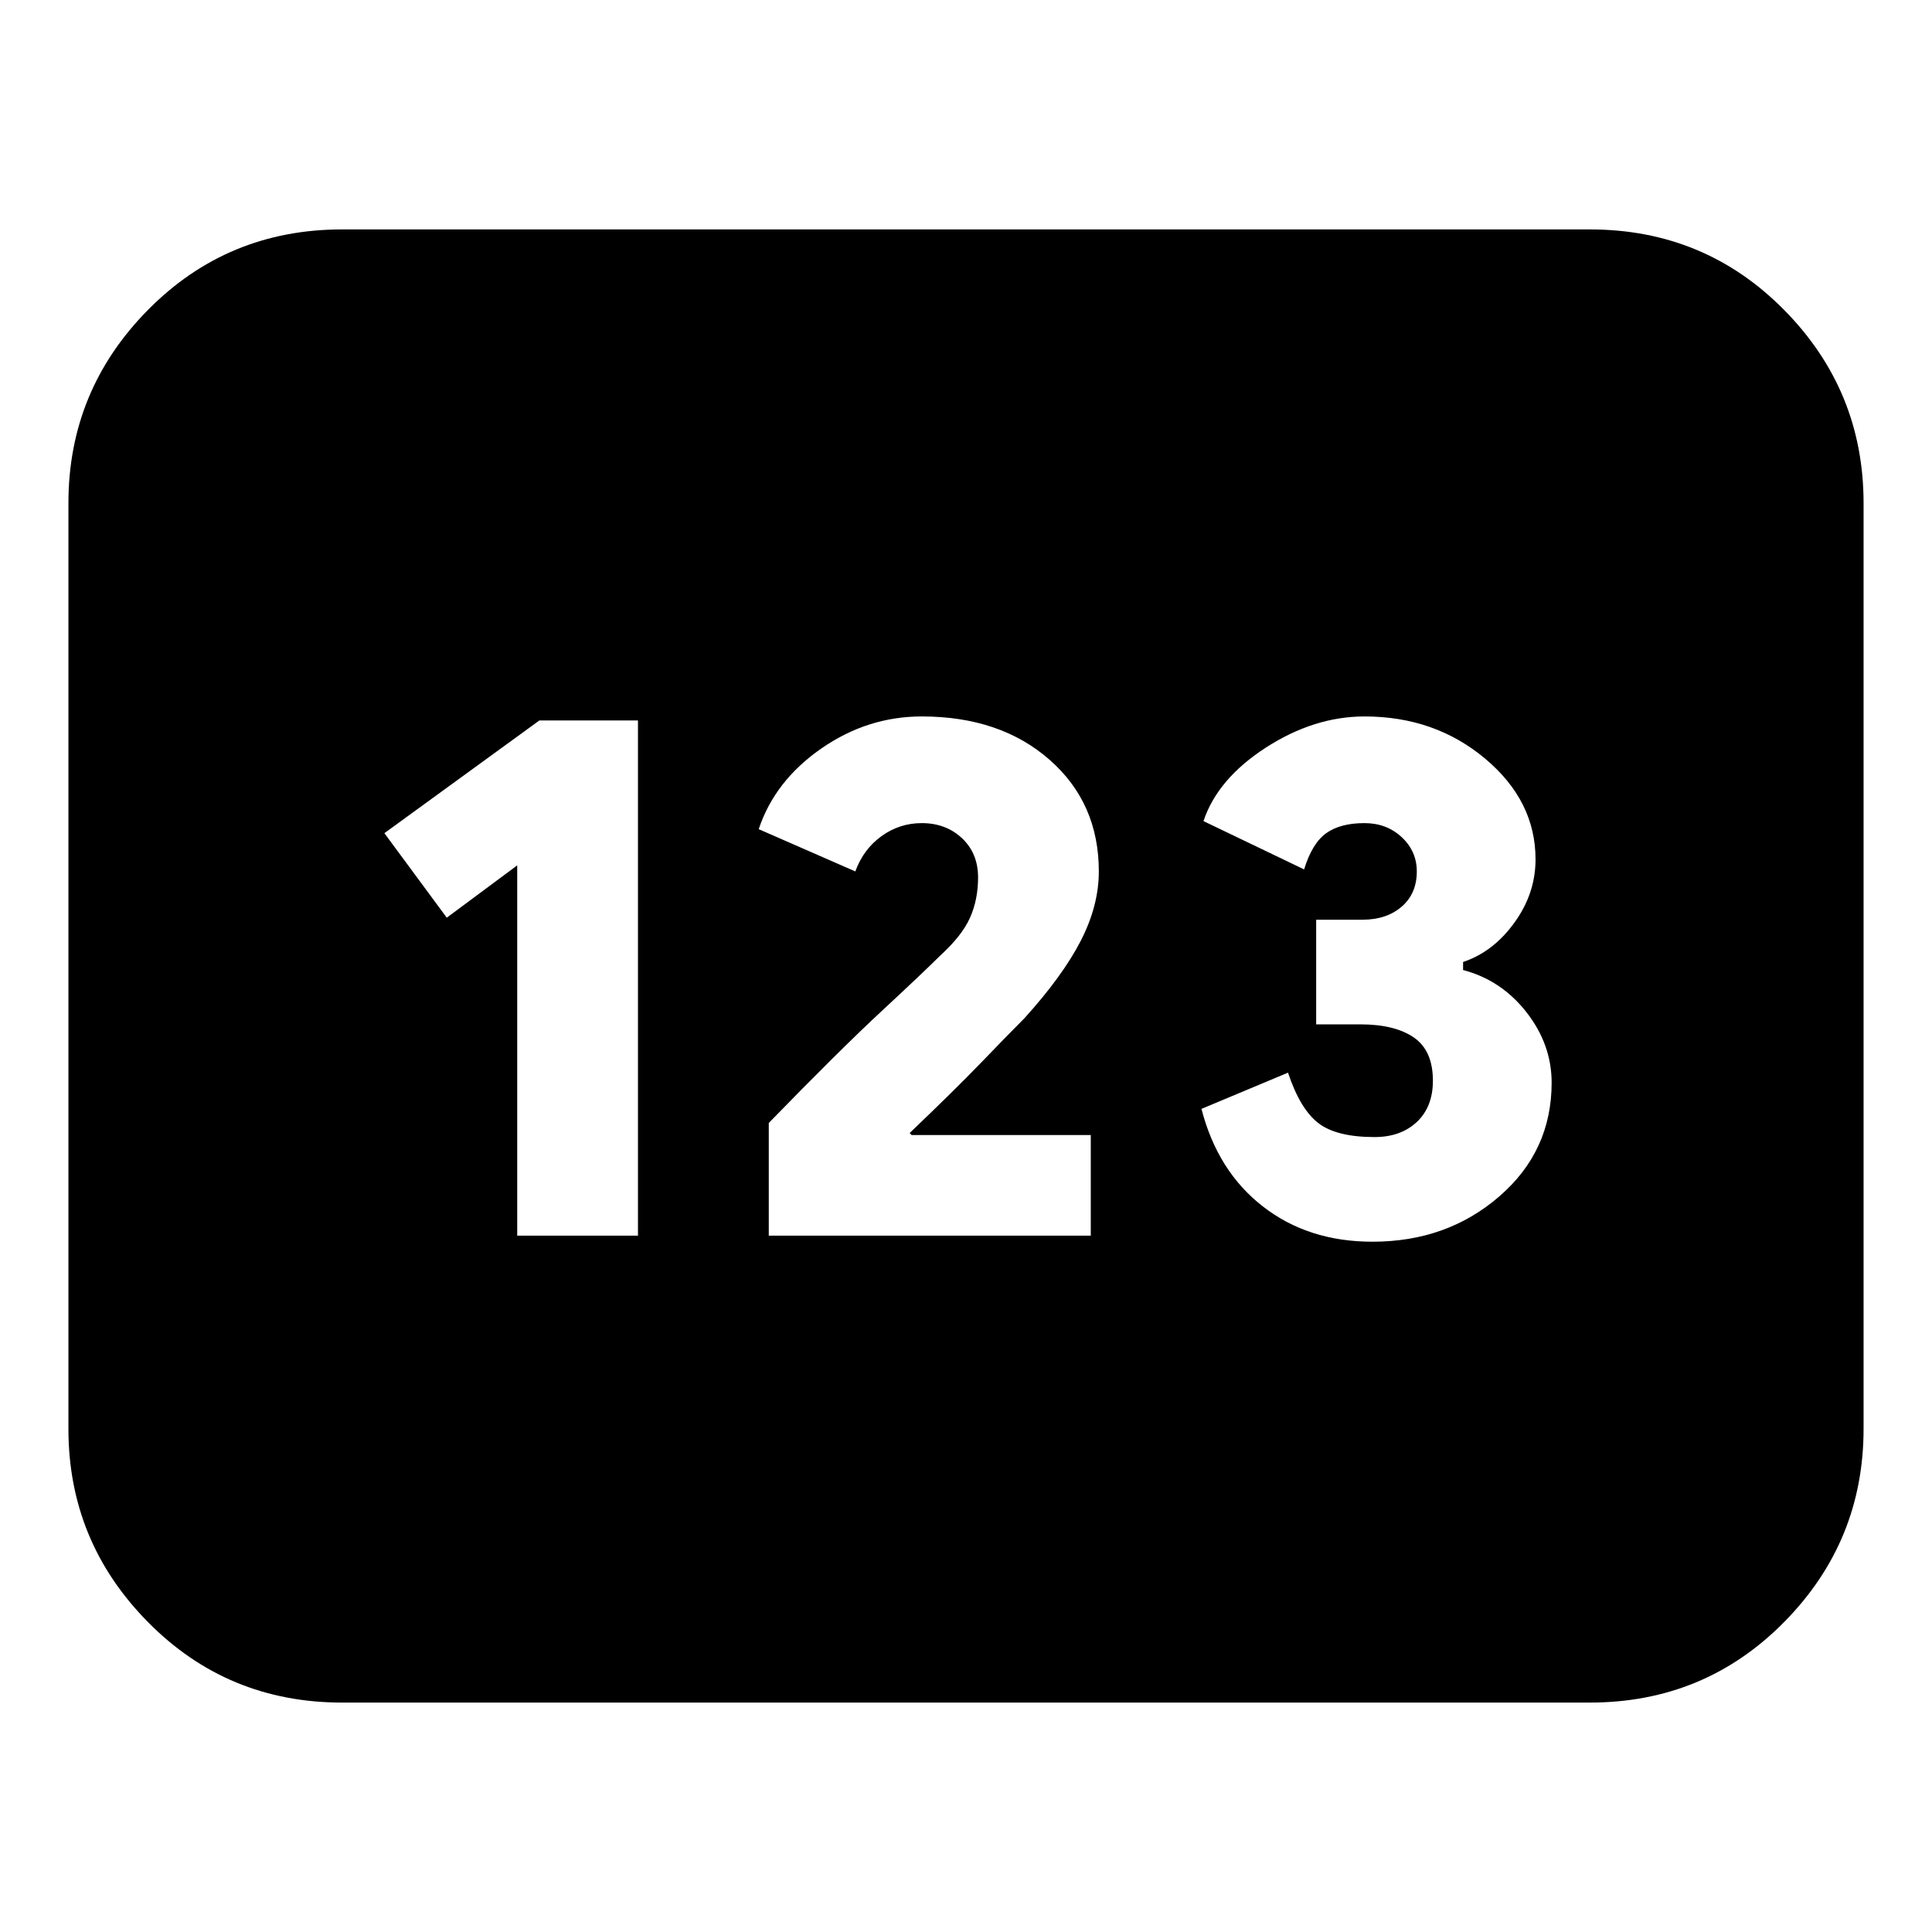 <svg xmlns="http://www.w3.org/2000/svg" height="24" width="24"><path d="M4.25 21.15Q2.825 21.15 1.838 20.15Q0.85 19.15 0.85 17.75V6.25Q0.85 4.85 1.838 3.85Q2.825 2.85 4.25 2.85H19.75Q21.175 2.85 22.163 3.85Q23.15 4.85 23.15 6.25V17.75Q23.15 19.15 22.163 20.15Q21.175 21.15 19.75 21.15ZM6.425 15.35H7.925V8.95H6.7L4.775 10.35L5.55 11.4L6.425 10.75ZM9.55 15.35H13.55V14.1H11.325L11.3 14.075Q11.85 13.55 12.188 13.2Q12.525 12.85 12.725 12.65Q13.2 12.125 13.425 11.688Q13.65 11.25 13.65 10.825Q13.65 9.975 13.038 9.438Q12.425 8.9 11.45 8.9Q10.775 8.9 10.2 9.3Q9.625 9.7 9.425 10.3L10.625 10.825Q10.725 10.55 10.95 10.387Q11.175 10.225 11.45 10.225Q11.75 10.225 11.95 10.412Q12.15 10.6 12.15 10.9Q12.15 11.175 12.05 11.4Q11.95 11.625 11.675 11.875Q11.475 12.075 10.95 12.562Q10.425 13.05 9.55 13.95ZM17.05 15.425Q17.975 15.425 18.625 14.862Q19.275 14.3 19.275 13.45Q19.275 12.975 18.963 12.575Q18.65 12.175 18.175 12.05V11.95Q18.55 11.825 18.812 11.462Q19.075 11.1 19.075 10.675Q19.075 9.95 18.45 9.425Q17.825 8.9 16.95 8.9Q16.325 8.9 15.725 9.287Q15.125 9.675 14.95 10.2L16.2 10.8Q16.3 10.475 16.475 10.35Q16.65 10.225 16.95 10.225Q17.225 10.225 17.413 10.4Q17.6 10.575 17.6 10.825Q17.6 11.1 17.413 11.262Q17.225 11.425 16.925 11.425H16.35V12.725H16.9Q17.325 12.725 17.562 12.887Q17.8 13.05 17.8 13.425Q17.8 13.75 17.6 13.938Q17.4 14.125 17.075 14.125Q16.6 14.125 16.375 13.95Q16.15 13.775 16 13.325L14.925 13.775Q15.125 14.55 15.688 14.987Q16.25 15.425 17.05 15.425ZM4.3 17.675H19.7Q19.7 17.675 19.7 17.675Q19.7 17.675 19.7 17.675V6.325Q19.7 6.325 19.7 6.325Q19.7 6.325 19.7 6.325H4.3Q4.3 6.325 4.3 6.325Q4.3 6.325 4.3 6.325V17.675Q4.3 17.675 4.3 17.675Q4.3 17.675 4.3 17.675ZM4.3 17.675Q4.3 17.675 4.3 17.675Q4.3 17.675 4.3 17.675V6.325Q4.3 6.325 4.3 6.325Q4.3 6.325 4.3 6.325H19.925Q19.925 6.325 19.925 6.325Q19.925 6.325 19.925 6.325V17.675Q19.925 17.675 19.925 17.675Q19.925 17.675 19.925 17.675Z"/></svg>
